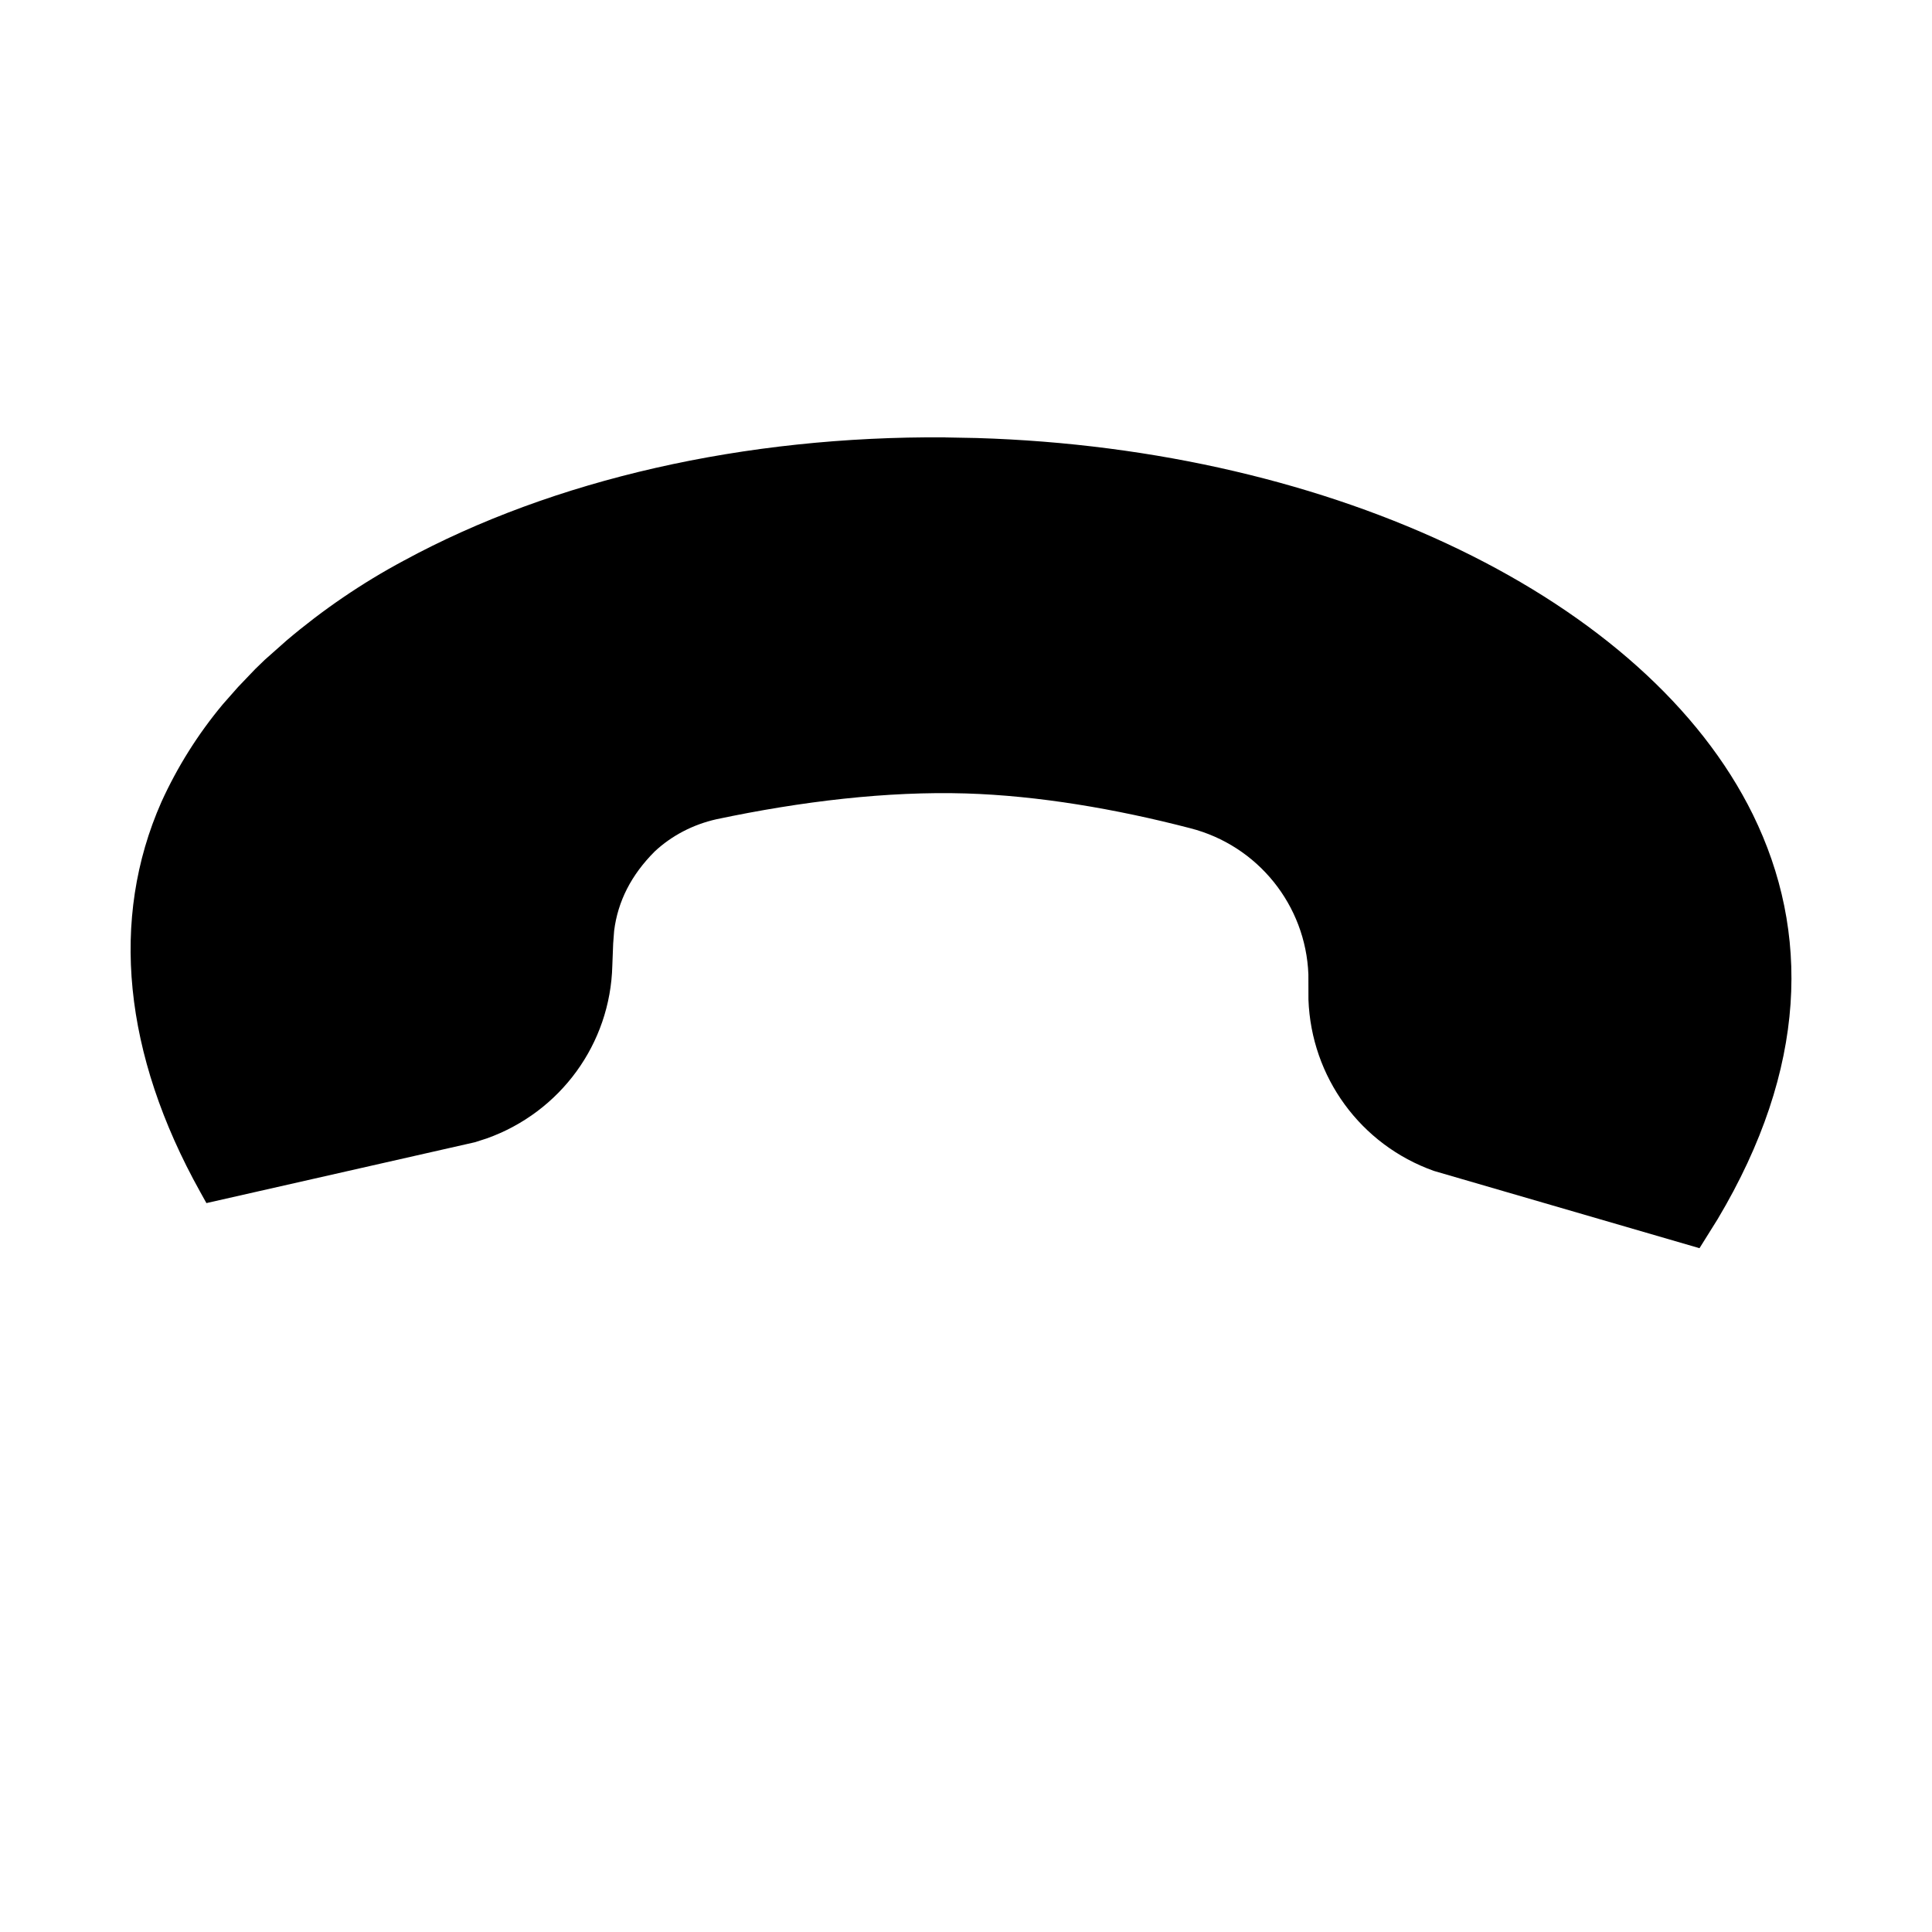 <?xml version="1.0" encoding="UTF-8"?>
<svg viewBox="0 0 32 32" version="1.1" xmlns="http://www.w3.org/2000/svg" xmlns:xlink="http://www.w3.org/1999/xlink">
<title>hang-up_sp</title>
<path d="M15.653 7.245l0.525 0.010c5.934 0.179 11.101 2.67 12.856 6.238 0.948 1.933 0.908 4.197-0.584 6.699l-0.301 0.482-4.399-1.28c-1.217-0.433-2.031-1.556-2.078-2.837l-0.001-0.418c-0.044-1.143-0.835-2.135-1.96-2.422-1.232-0.32-2.513-0.538-3.711-0.575-1.305-0.039-2.726 0.13-4.132 0.427-0.39 0.087-0.745 0.273-1.024 0.534-0.388 0.388-0.611 0.825-0.672 1.314l-0.016 0.212-0.014 0.364c-0.032 1.295-0.86 2.428-2.080 2.863l-0.196 0.063-4.447 1.008-0.104-0.187c-1.271-2.281-1.498-4.518-0.642-6.456 0.265-0.583 0.607-1.127 1.017-1.618l0.254-0.288 0.283-0.296 0.157-0.152 0.363-0.322c0.6-0.509 1.251-0.953 1.941-1.322 2.484-1.349 5.649-2.066 8.965-2.042z"></path>
</svg>
